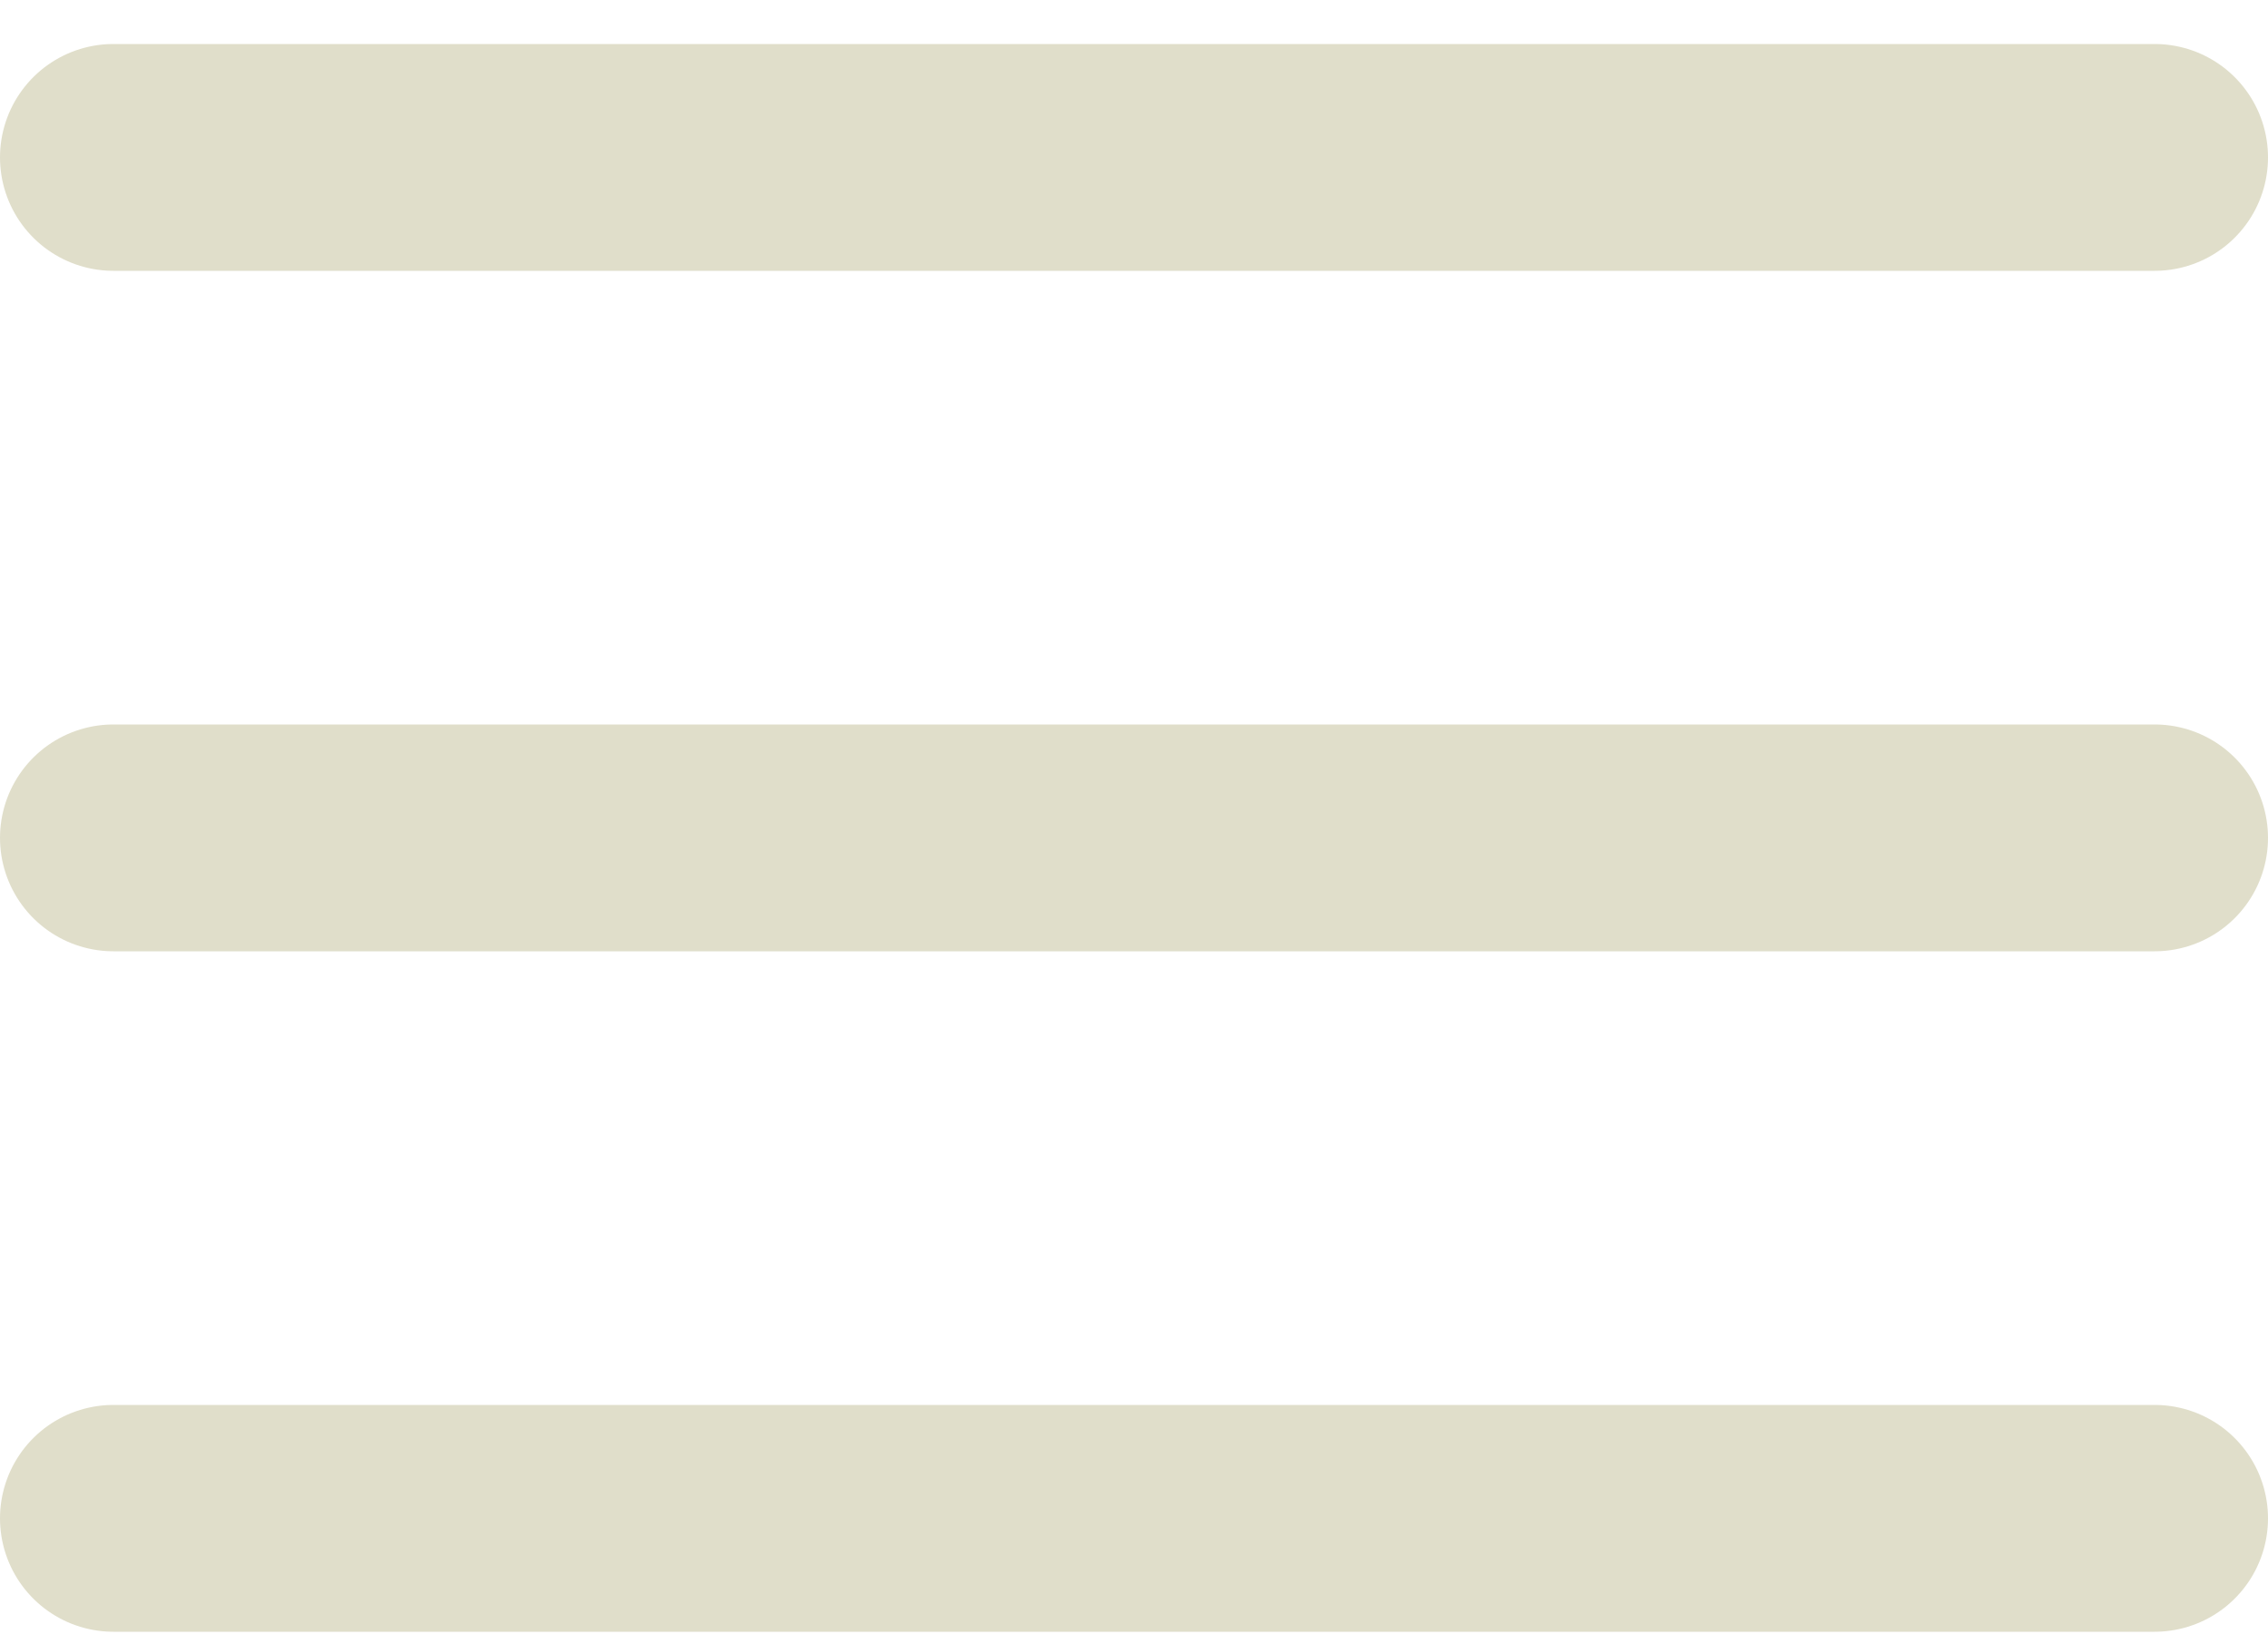 <svg width="40" height="29" viewBox="0 0 40 29" fill="none" xmlns="http://www.w3.org/2000/svg">
<path d="M2 14.776H38" stroke="#E0DECA" stroke-width="4" stroke-linecap="round" stroke-linejoin="round"/>
<path d="M2 2.776H38" stroke="#E0DECA" stroke-width="4" stroke-linecap="round" stroke-linejoin="round"/>
<path d="M2 26.776H38" stroke="#E0DECA" stroke-width="4" stroke-linecap="round" stroke-linejoin="round"/>
</svg>
